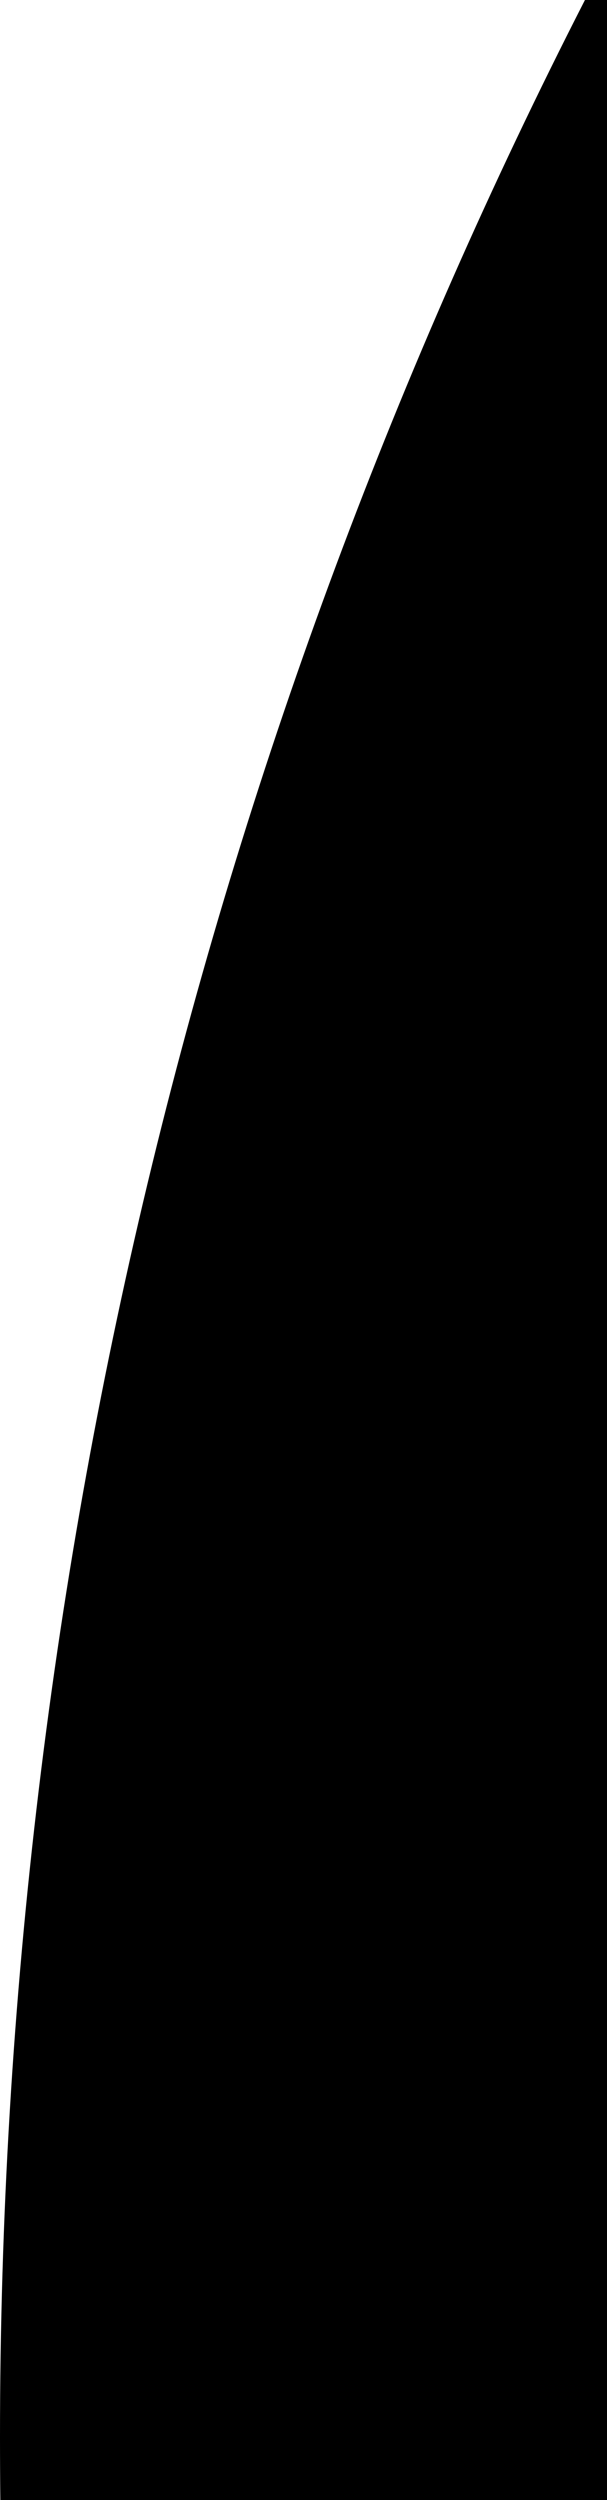 <?xml version="1.0" encoding="UTF-8" standalone="no"?>
<svg xmlns="http://www.w3.org/2000/svg" xmlns:xlink="http://www.w3.org/1999/xlink" style="isolation:isolate" viewBox="0 0 34 140" width="34px" height="140px">
<path d=" M 34 140 L 0.02 140 L 0.02 140 C 0.007 138.835 0 137.668 0 136.5 L 0 136.5 C 0 87.365 11.818 40.968 32.765 0 L 34 0 L 34 140 Z " fill="currentColor"/>
</svg>